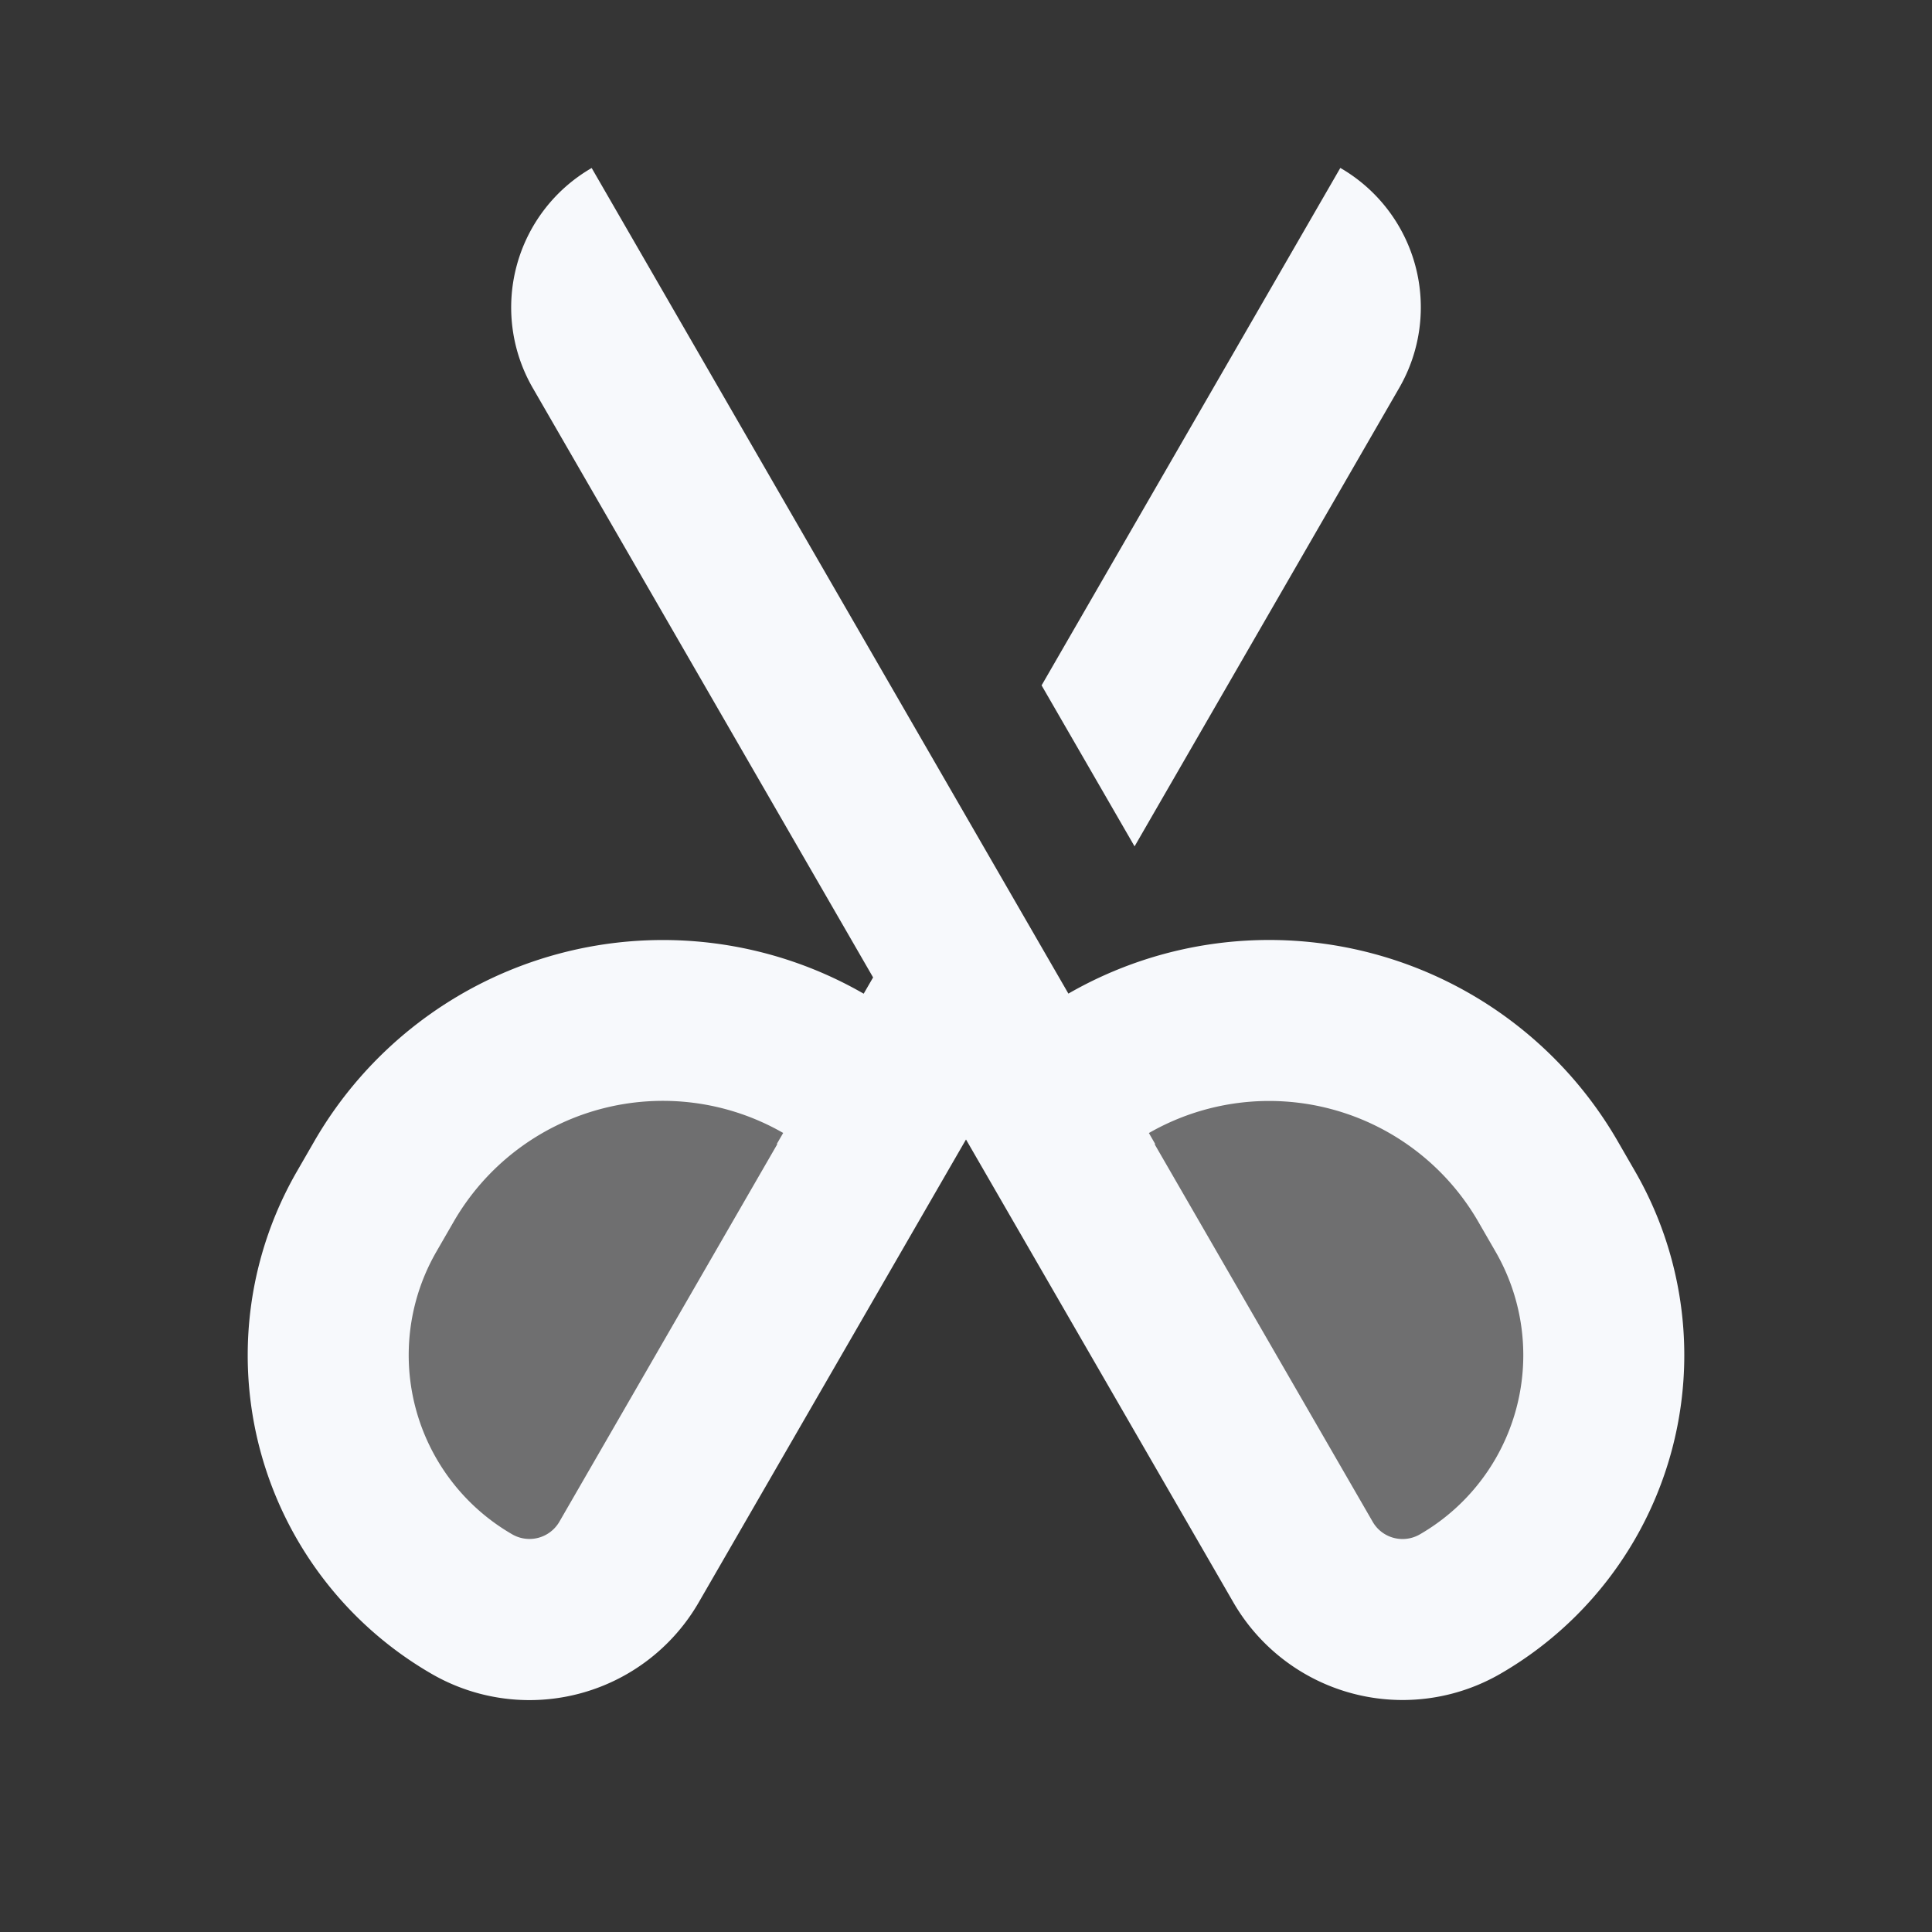 <svg xmlns="http://www.w3.org/2000/svg" width="24" height="24" fill="none"><rect width="100%" height="100%" fill="#333333" stroke="none"/><path fill="#fff" fill-opacity=".01" d="M24 0v24H0V0z"/><path fill="#F7F9FC" fill-rule="evenodd" d="M10.234 13.213a4 4 0 0 0-5.464 1.464l-.214.371a3.571 3.571 0 0 0 1.307 4.879c.683.394 1.557.16 1.951-.523l3.286-5.691zm3.532 0a4 4 0 0 1 5.464 1.464l.214.371a3.572 3.572 0 0 1-1.307 4.879 1.429 1.429 0 0 1-1.951-.523L12.9 13.713z" clip-rule="evenodd" opacity=".3"/><path fill="#F7F9FC" fill-rule="evenodd" d="M6.618 4.819a2 2 0 0 1 .732-2.732l5.922 10.256a5 5 0 0 1 6.824 1.834l.214.371a4.571 4.571 0 0 1-1.673 6.245 2.428 2.428 0 0 1-3.317-.89L12 14.155l-3.32 5.75a2.428 2.428 0 0 1-3.317.889 4.571 4.571 0 0 1-1.673-6.245l.214-.371a5 5 0 0 1 6.825-1.834l.117-.202zm7.726 9.396 2.708 4.689c.118.205.38.275.585.157a2.571 2.571 0 0 0 .941-3.513l-.214-.371a3 3 0 0 0-4.092-1.102l.078.136zM9.65 14.21l.079-.136a3 3 0 0 0-4.093 1.102l-.214.371a2.571 2.571 0 0 0 .941 3.513.429.429 0 0 0 .586-.157l2.707-4.69zm3.289-5.696 1.155 2 3.288-5.696a2 2 0 0 0-.732-2.732z" clip-rule="evenodd"/></svg>